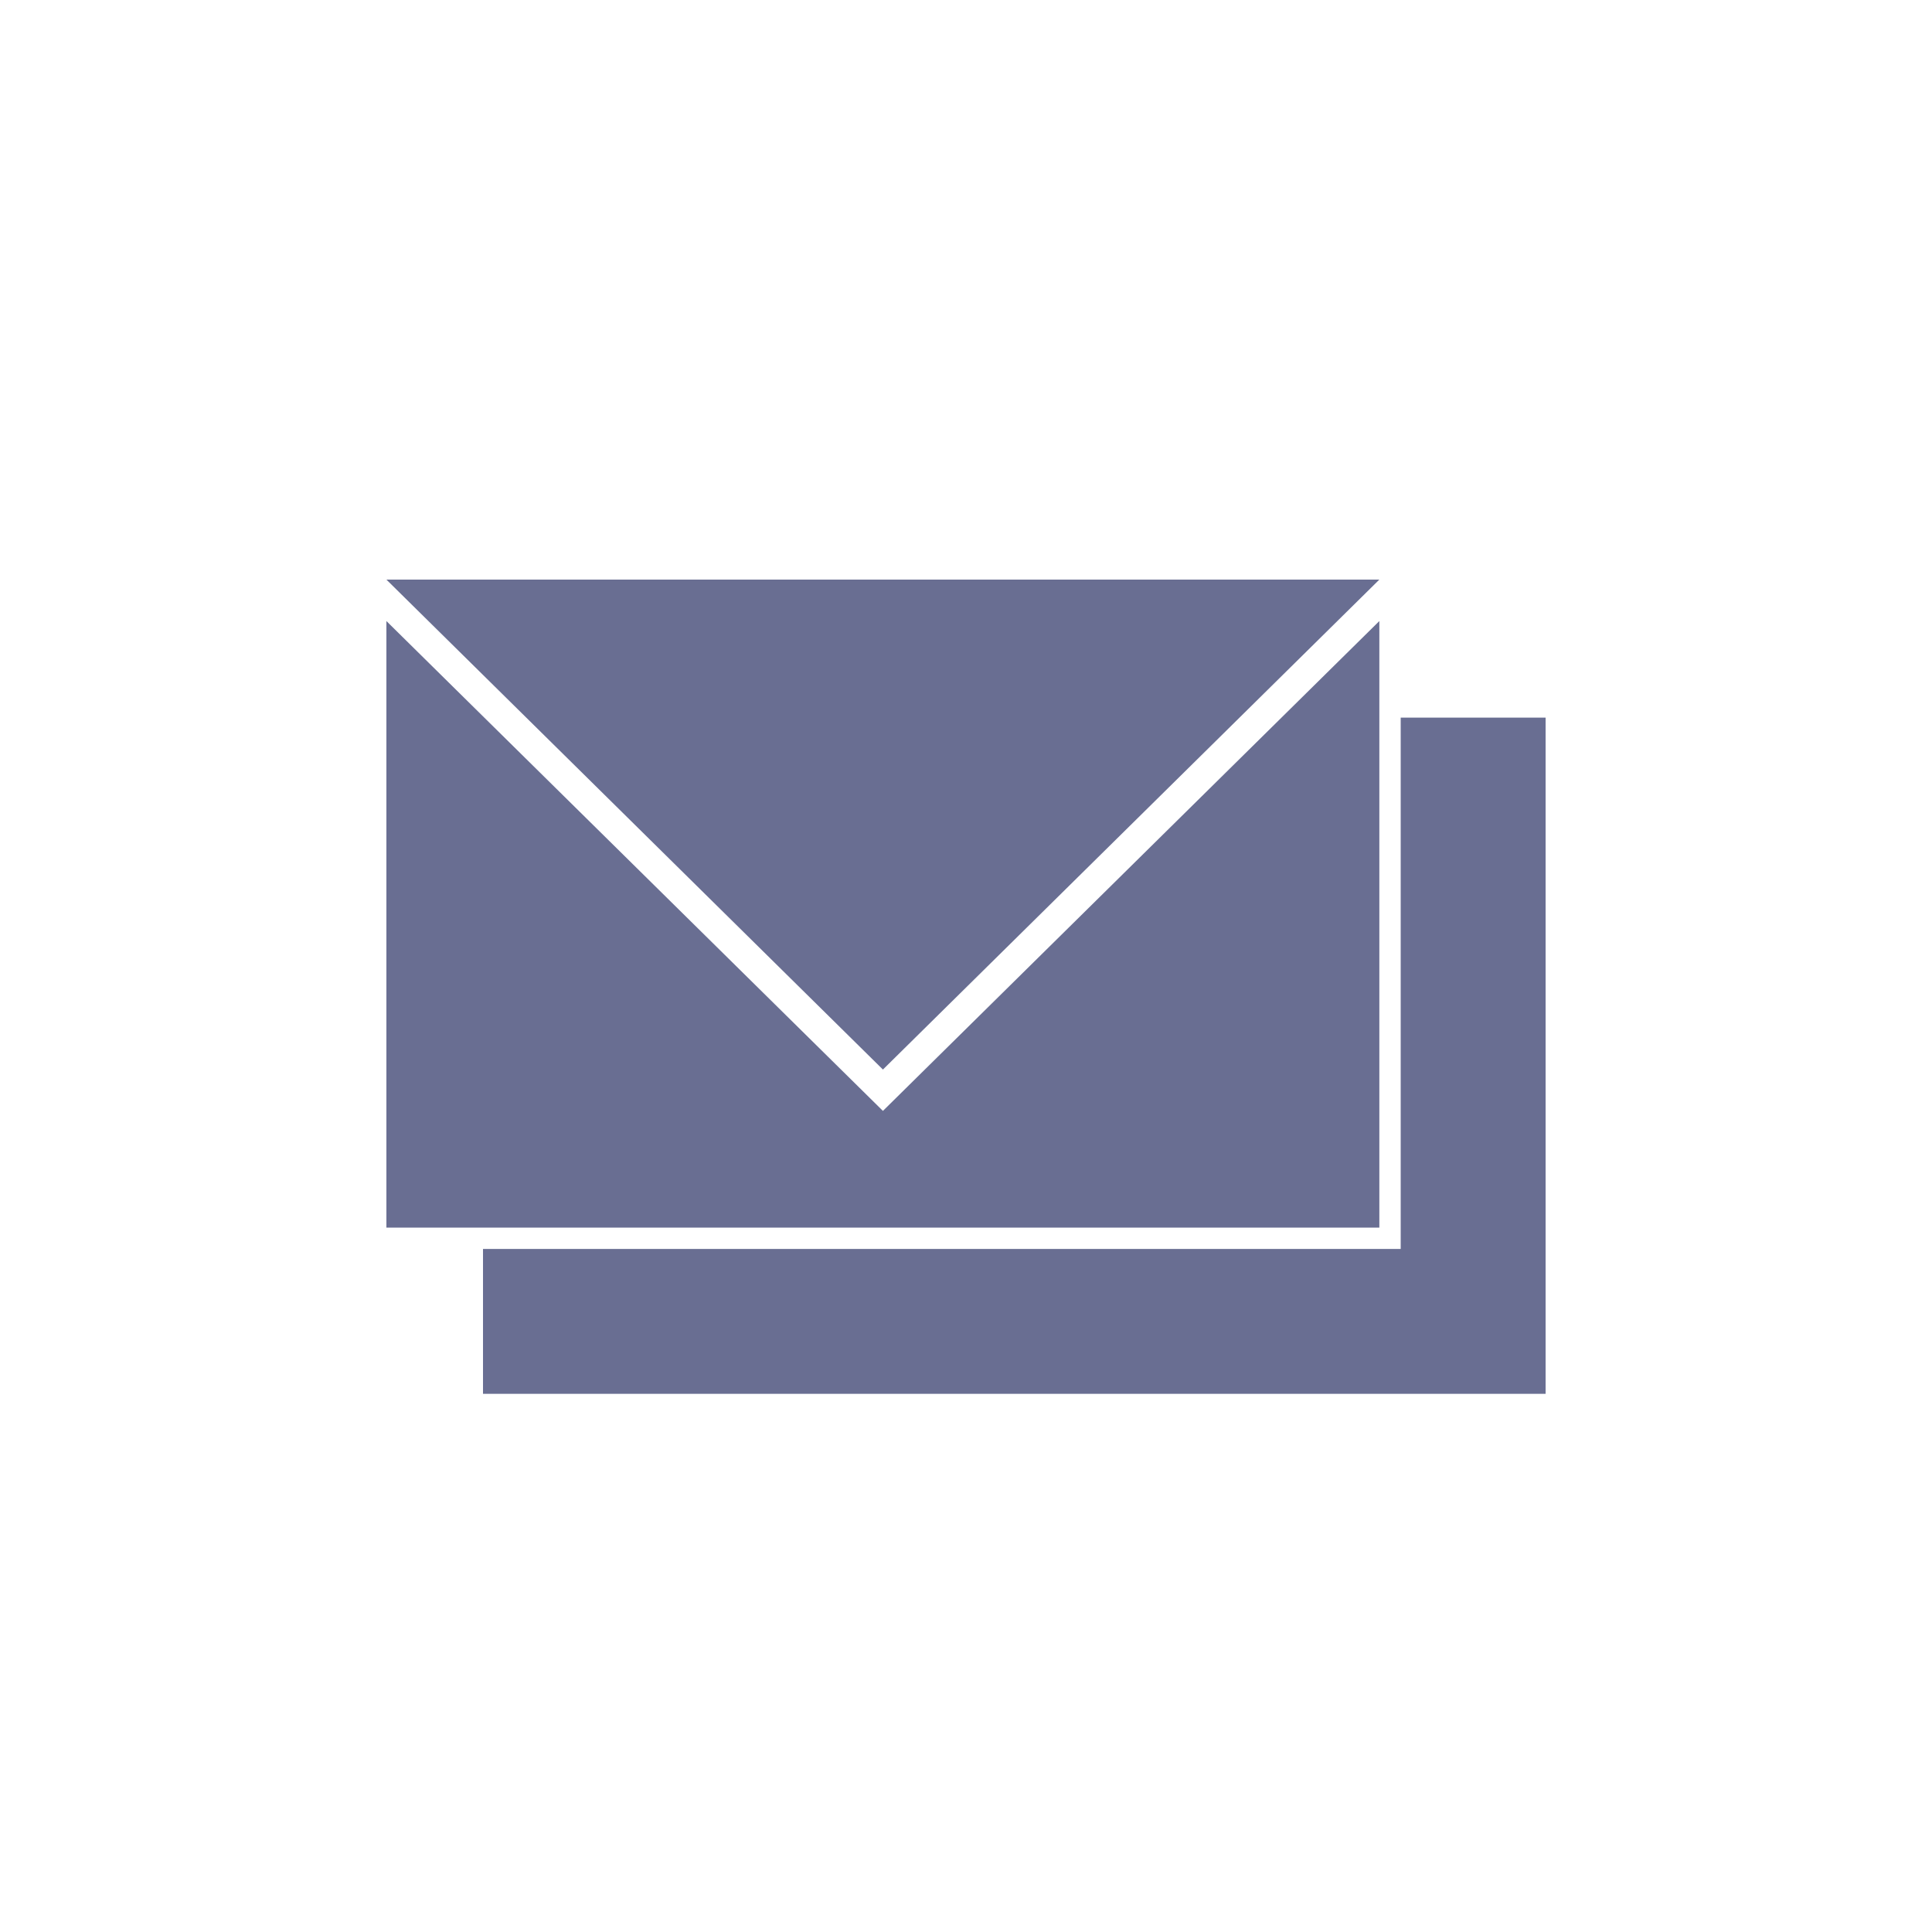 <?xml version="1.0" encoding="UTF-8"?>
<svg width="20px" height="20px" viewBox="0 0 20 20" version="1.1" xmlns="http://www.w3.org/2000/svg" xmlns:xlink="http://www.w3.org/1999/xlink">
    <!-- Generator: Sketch 54.1 (76490) - https://sketchapp.com -->
    <title>emails-webmail-mono</title>
    <desc>Created with Sketch.</desc>
    <g id="emails-webmail-mono" stroke="none" stroke-width="1" fill="none" fill-rule="evenodd">
        <g id="Group" transform="translate(4, 6)" fill="#696E92">
            <path d="M2.7533531e-14,0.429 L5.14,5.5 L10.279,0.429 L10.279,6.708 L4.17443857e-14,6.708 L4.17443857e-14,0.429 Z M2.93098879e-14,-1.63868918e-13 L10.279,-1.63868918e-13 L5.14,5.072 L2.93098879e-14,-1.63868918e-13 Z M10.5,6.929 L10.5,1.429 L12,1.429 L12,8.429 L11,8.429 L1,8.429 L1,6.929 L10.5,6.929 Z" id="Combined-Shape"></path>
        </g>
    </g>
</svg>